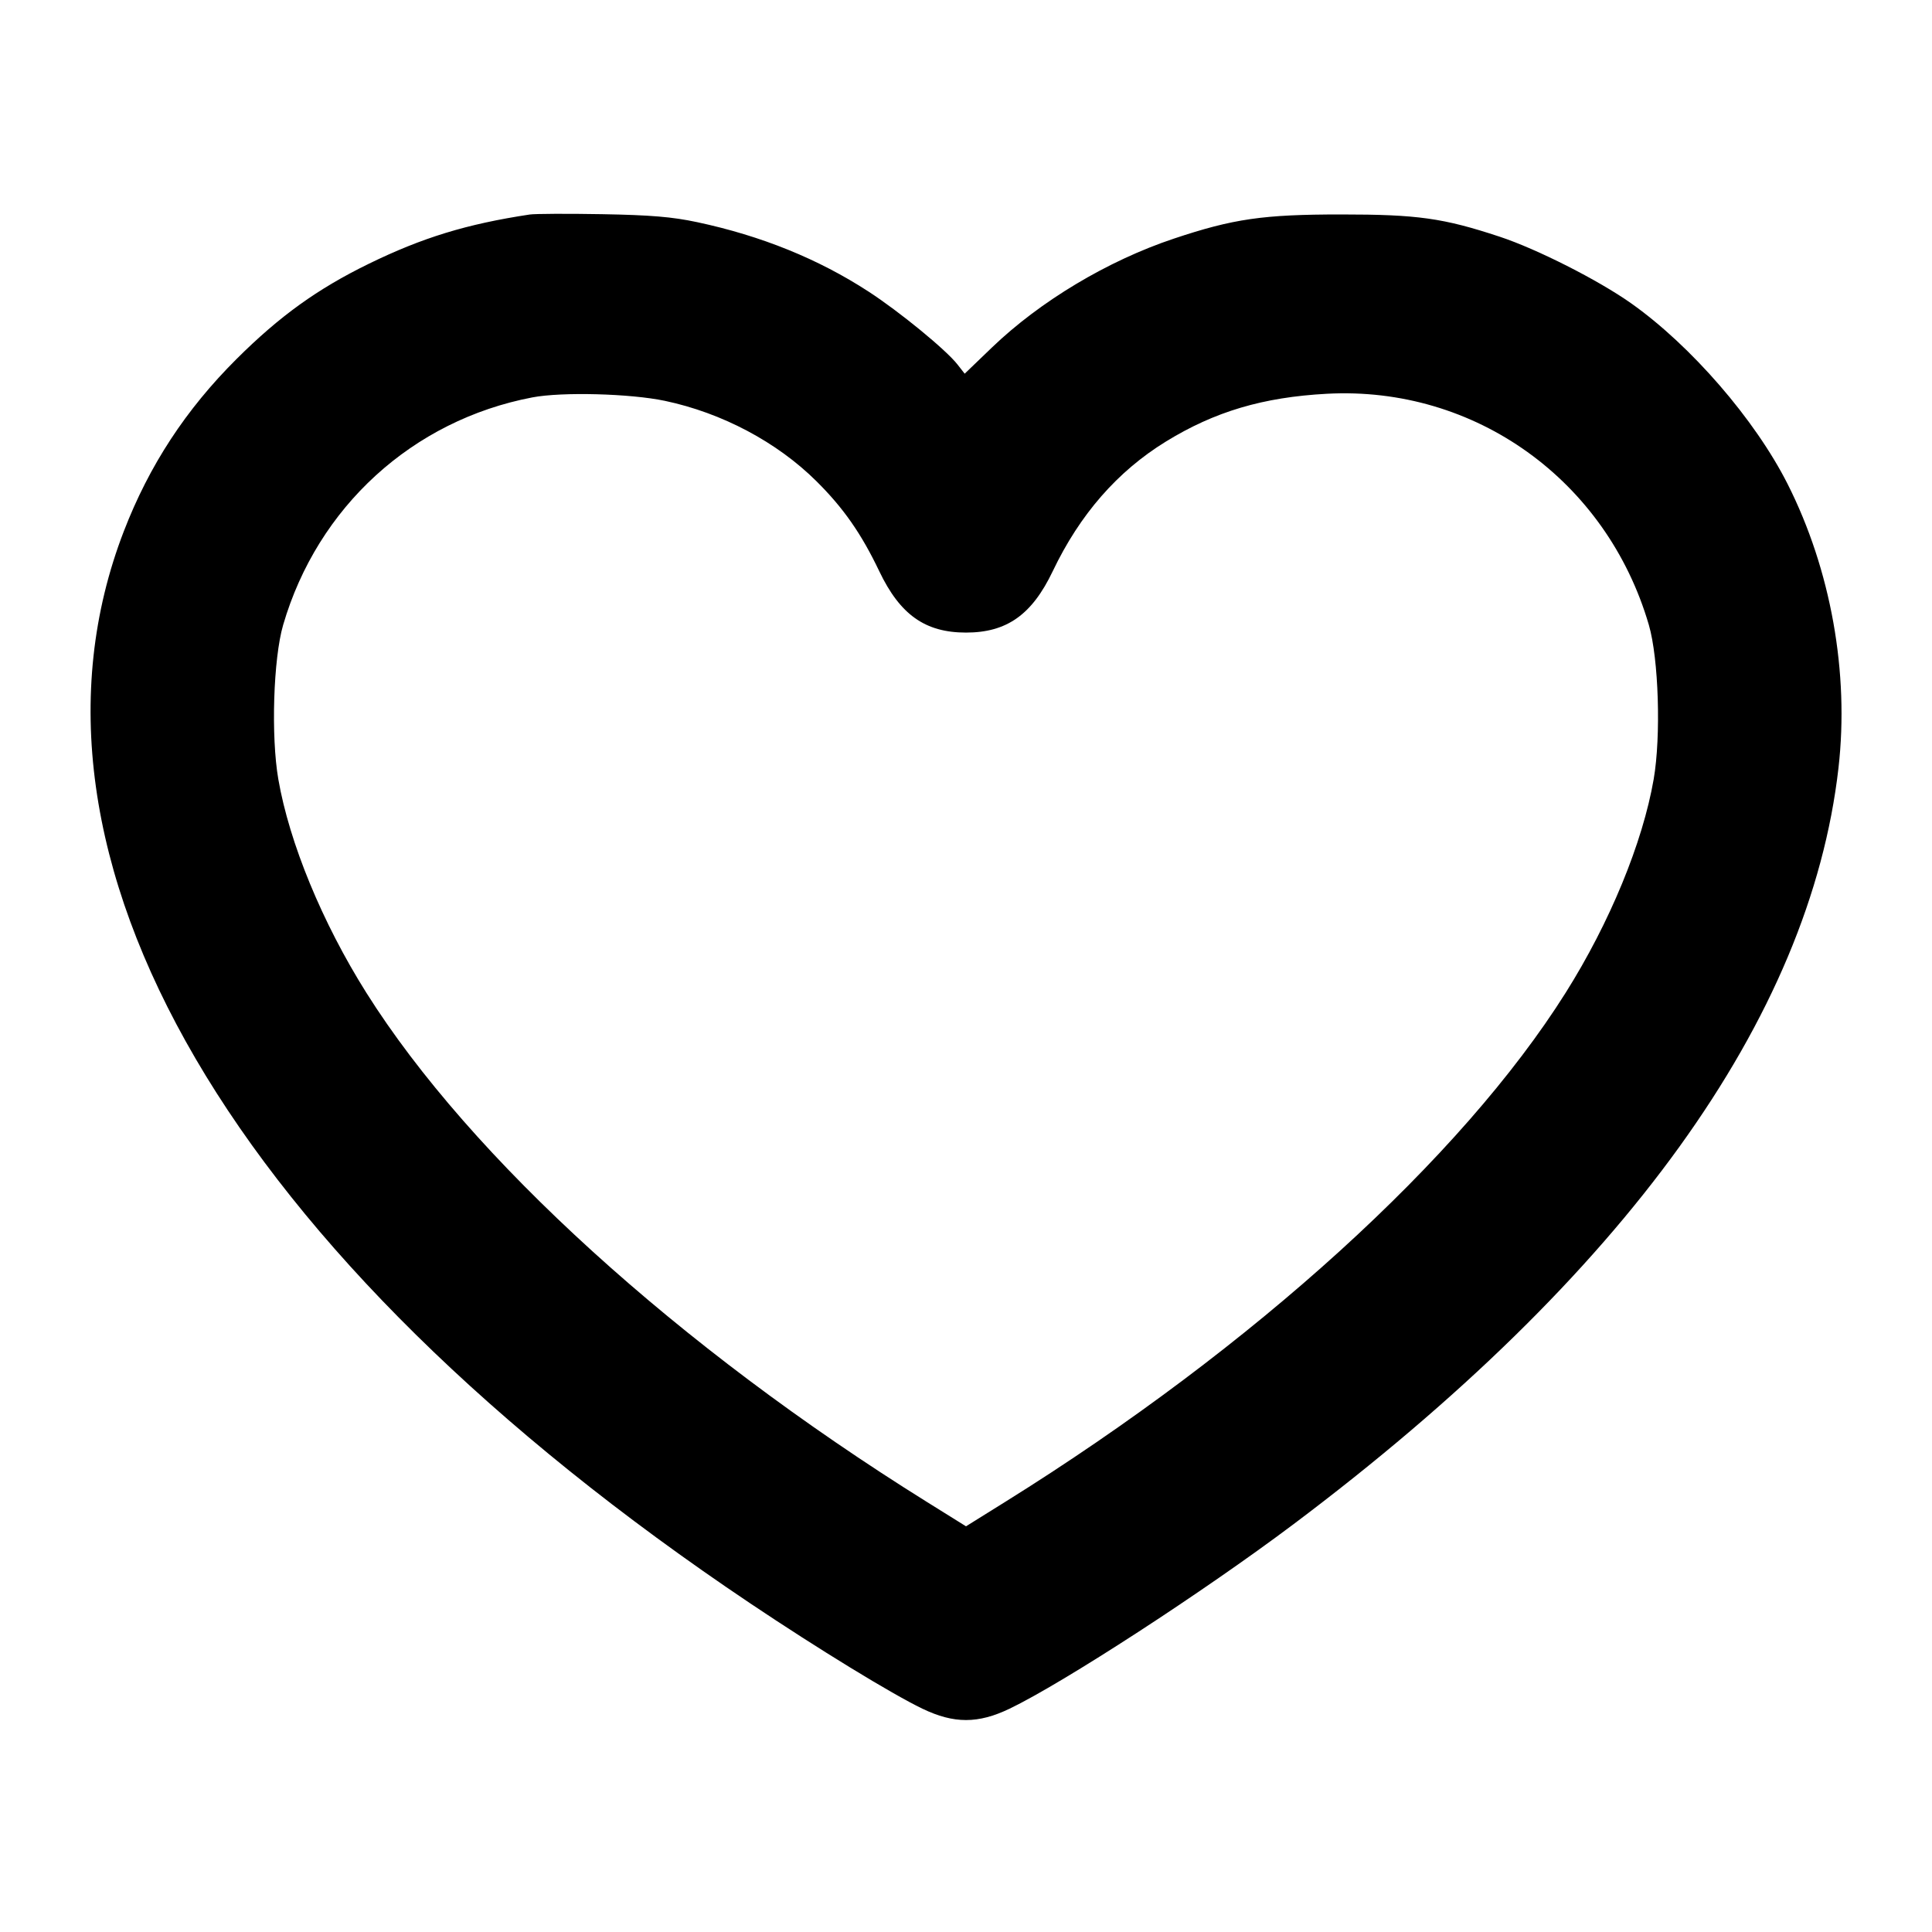 <svg fill="currentColor" viewBox="0 0 256 256" xmlns="http://www.w3.org/2000/svg"><path d="M70.187 28.425 C 61.832 29.688,55.965 31.485,48.853 34.960 C 42.058 38.280,37.053 41.884,31.340 47.573 C 24.621 54.265,19.775 61.667,16.412 70.381 C -0.208 113.436,30.710 166.358,99.413 212.456 C 108.411 218.493,118.172 224.464,122.228 226.412 C 126.402 228.416,129.598 228.416,133.772 226.412 C 140.907 222.985,159.463 210.930,171.374 201.983 C 215.267 169.010,239.820 134.944,243.608 101.760 C 245.047 89.154,242.601 75.491,236.872 64.143 C 232.560 55.601,224.047 45.773,216.107 40.171 C 211.762 37.105,203.643 32.993,198.727 31.368 C 191.244 28.894,187.840 28.416,177.707 28.416 C 167.362 28.417,163.434 28.984,155.534 31.622 C 146.786 34.542,137.822 39.909,131.433 46.049 L 127.826 49.516 126.862 48.284 C 125.346 46.347,119.188 41.301,115.089 38.637 C 108.427 34.306,100.870 31.246,92.373 29.437 C 89.075 28.735,86.218 28.495,79.787 28.380 C 75.211 28.299,70.891 28.319,70.187 28.425 M88.107 53.115 C 95.663 54.709,102.943 58.568,108.171 63.753 C 111.756 67.307,114.126 70.701,116.509 75.693 C 119.263 81.460,122.599 83.820,128.000 83.820 C 133.401 83.820,136.737 81.460,139.491 75.693 C 143.082 68.170,148.060 62.465,154.474 58.517 C 160.945 54.535,167.352 52.632,175.819 52.176 C 195.447 51.120,212.884 63.638,218.480 82.802 C 219.783 87.267,220.106 97.563,219.121 103.253 C 217.662 111.679,213.302 122.257,207.463 131.536 C 193.685 153.434,166.111 178.487,133.227 198.986 L 128.000 202.244 122.773 198.986 C 89.869 178.475,62.324 153.447,48.537 131.536 C 42.698 122.257,38.338 111.679,36.879 103.253 C 35.894 97.563,36.217 87.267,37.520 82.802 C 42.085 67.169,54.664 55.686,70.546 52.656 C 74.461 51.909,83.509 52.146,88.107 53.115 " stroke="none" fill-rule="evenodd"></path></svg>